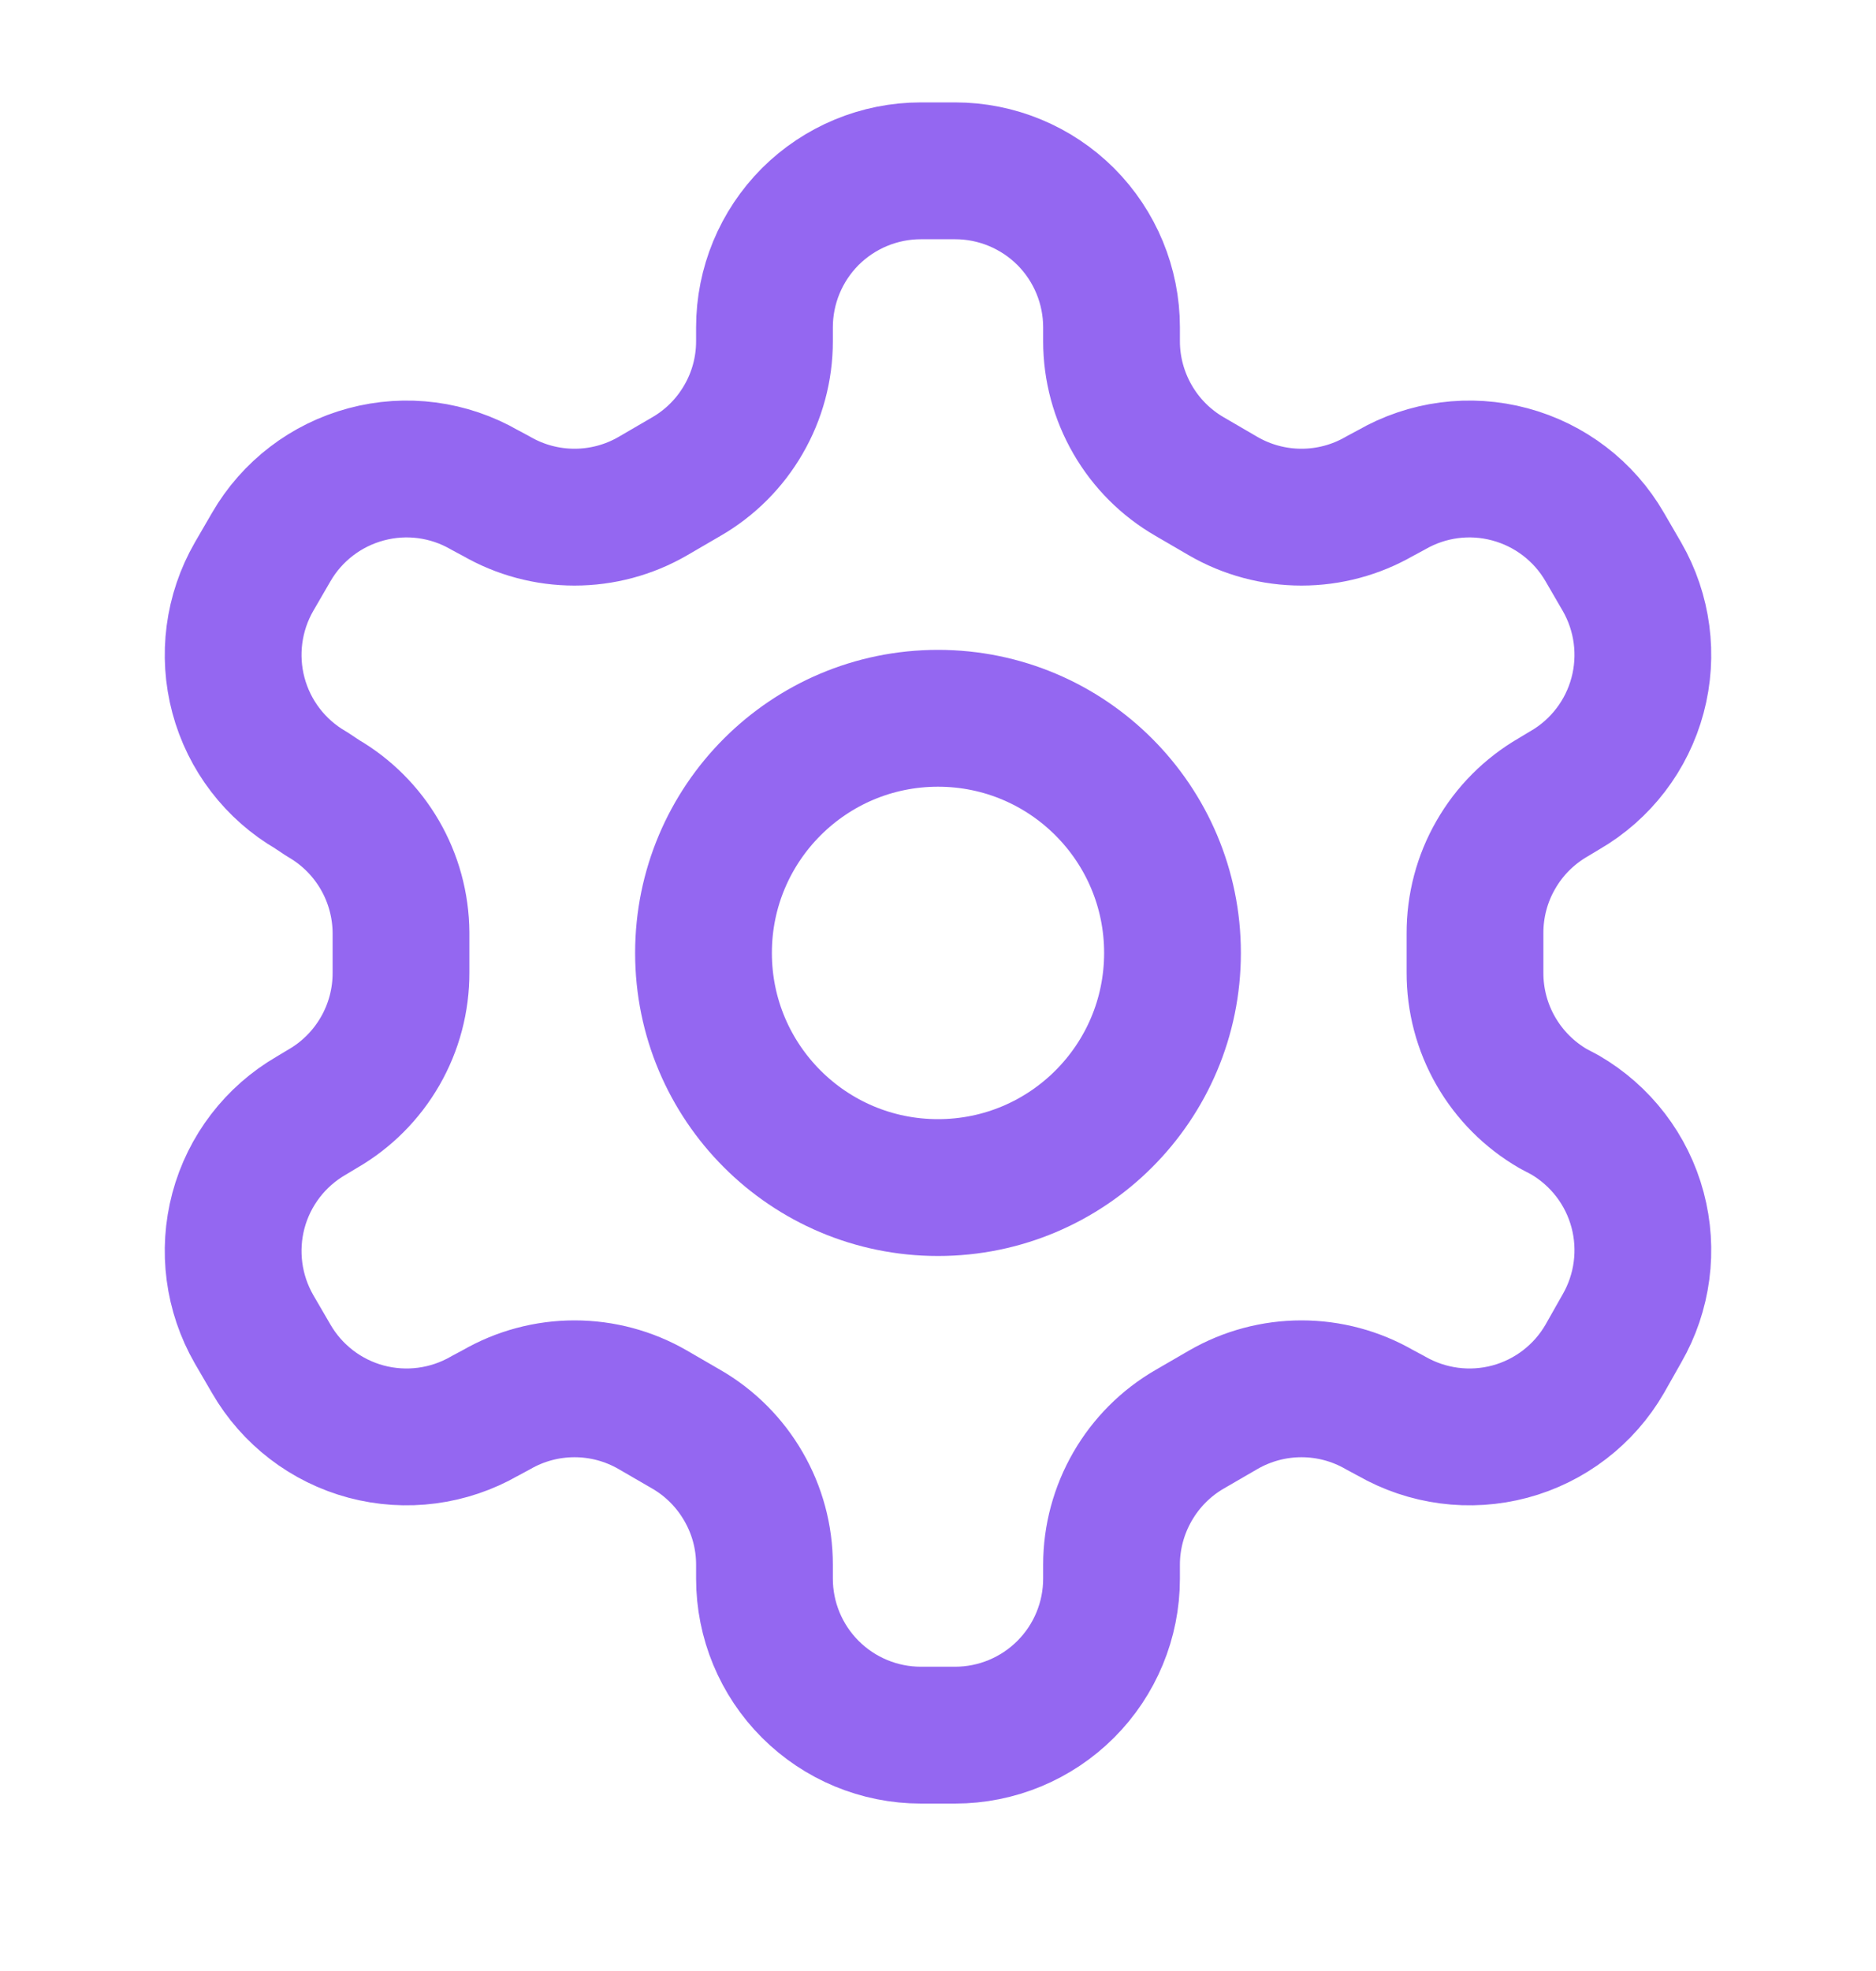 <svg width="20" height="21" viewBox="0 0 20 21" fill="none" xmlns="http://www.w3.org/2000/svg">
<path d="M10.183 1.82H9.817C9.375 1.82 8.951 1.996 8.638 2.308C8.326 2.621 8.15 3.045 8.15 3.487V3.637C8.15 3.929 8.073 4.216 7.926 4.469C7.78 4.722 7.57 4.932 7.317 5.078L6.958 5.287C6.705 5.433 6.418 5.51 6.125 5.51C5.832 5.51 5.545 5.433 5.292 5.287L5.167 5.22C4.784 4.999 4.33 4.939 3.903 5.054C3.477 5.168 3.113 5.446 2.892 5.828L2.708 6.145C2.488 6.527 2.428 6.982 2.542 7.408C2.656 7.835 2.935 8.199 3.317 8.42L3.442 8.503C3.694 8.649 3.903 8.858 4.049 9.109C4.195 9.36 4.273 9.646 4.275 9.937V10.362C4.276 10.655 4.2 10.944 4.053 11.199C3.907 11.453 3.696 11.665 3.442 11.812L3.317 11.887C2.935 12.108 2.656 12.472 2.542 12.898C2.428 13.325 2.488 13.779 2.708 14.162L2.892 14.478C3.113 14.86 3.477 15.139 3.903 15.253C4.33 15.367 4.784 15.307 5.167 15.087L5.292 15.02C5.545 14.874 5.832 14.797 6.125 14.797C6.418 14.797 6.705 14.874 6.958 15.02L7.317 15.228C7.57 15.374 7.78 15.585 7.926 15.838C8.073 16.091 8.15 16.378 8.15 16.67V16.82C8.15 17.262 8.326 17.686 8.638 17.998C8.951 18.311 9.375 18.487 9.817 18.487H10.183C10.625 18.487 11.049 18.311 11.362 17.998C11.674 17.686 11.85 17.262 11.85 16.82V16.67C11.85 16.378 11.928 16.091 12.074 15.838C12.22 15.585 12.43 15.374 12.683 15.228L13.042 15.02C13.295 14.874 13.582 14.797 13.875 14.797C14.168 14.797 14.455 14.874 14.708 15.02L14.833 15.087C15.216 15.307 15.67 15.367 16.097 15.253C16.523 15.139 16.887 14.86 17.108 14.478L17.292 14.153C17.512 13.771 17.572 13.316 17.458 12.89C17.344 12.463 17.065 12.1 16.683 11.878L16.558 11.812C16.304 11.665 16.093 11.453 15.947 11.199C15.8 10.944 15.724 10.655 15.725 10.362V9.945C15.724 9.651 15.8 9.362 15.947 9.108C16.093 8.853 16.304 8.642 16.558 8.495L16.683 8.42C17.065 8.199 17.344 7.835 17.458 7.408C17.572 6.982 17.512 6.527 17.292 6.145L17.108 5.828C16.887 5.446 16.523 5.168 16.097 5.054C15.67 4.939 15.216 4.999 14.833 5.22L14.708 5.287C14.455 5.433 14.168 5.51 13.875 5.51C13.582 5.51 13.295 5.433 13.042 5.287L12.683 5.078C12.43 4.932 12.22 4.722 12.074 4.469C11.928 4.216 11.85 3.929 11.85 3.637V3.487C11.85 3.045 11.674 2.621 11.362 2.308C11.049 1.996 10.625 1.82 10.183 1.82Z" stroke="#9467F1" stroke-width="1.458" stroke-linecap="round" stroke-linejoin="round"/>
<path d="M10 12.653C11.381 12.653 12.5 11.534 12.5 10.153C12.5 8.773 11.381 7.653 10 7.653C8.619 7.653 7.5 8.773 7.5 10.153C7.5 11.534 8.619 12.653 10 12.653Z" stroke="#9467F1" stroke-width="1.458" stroke-linecap="round" stroke-linejoin="round"/>
</svg>
